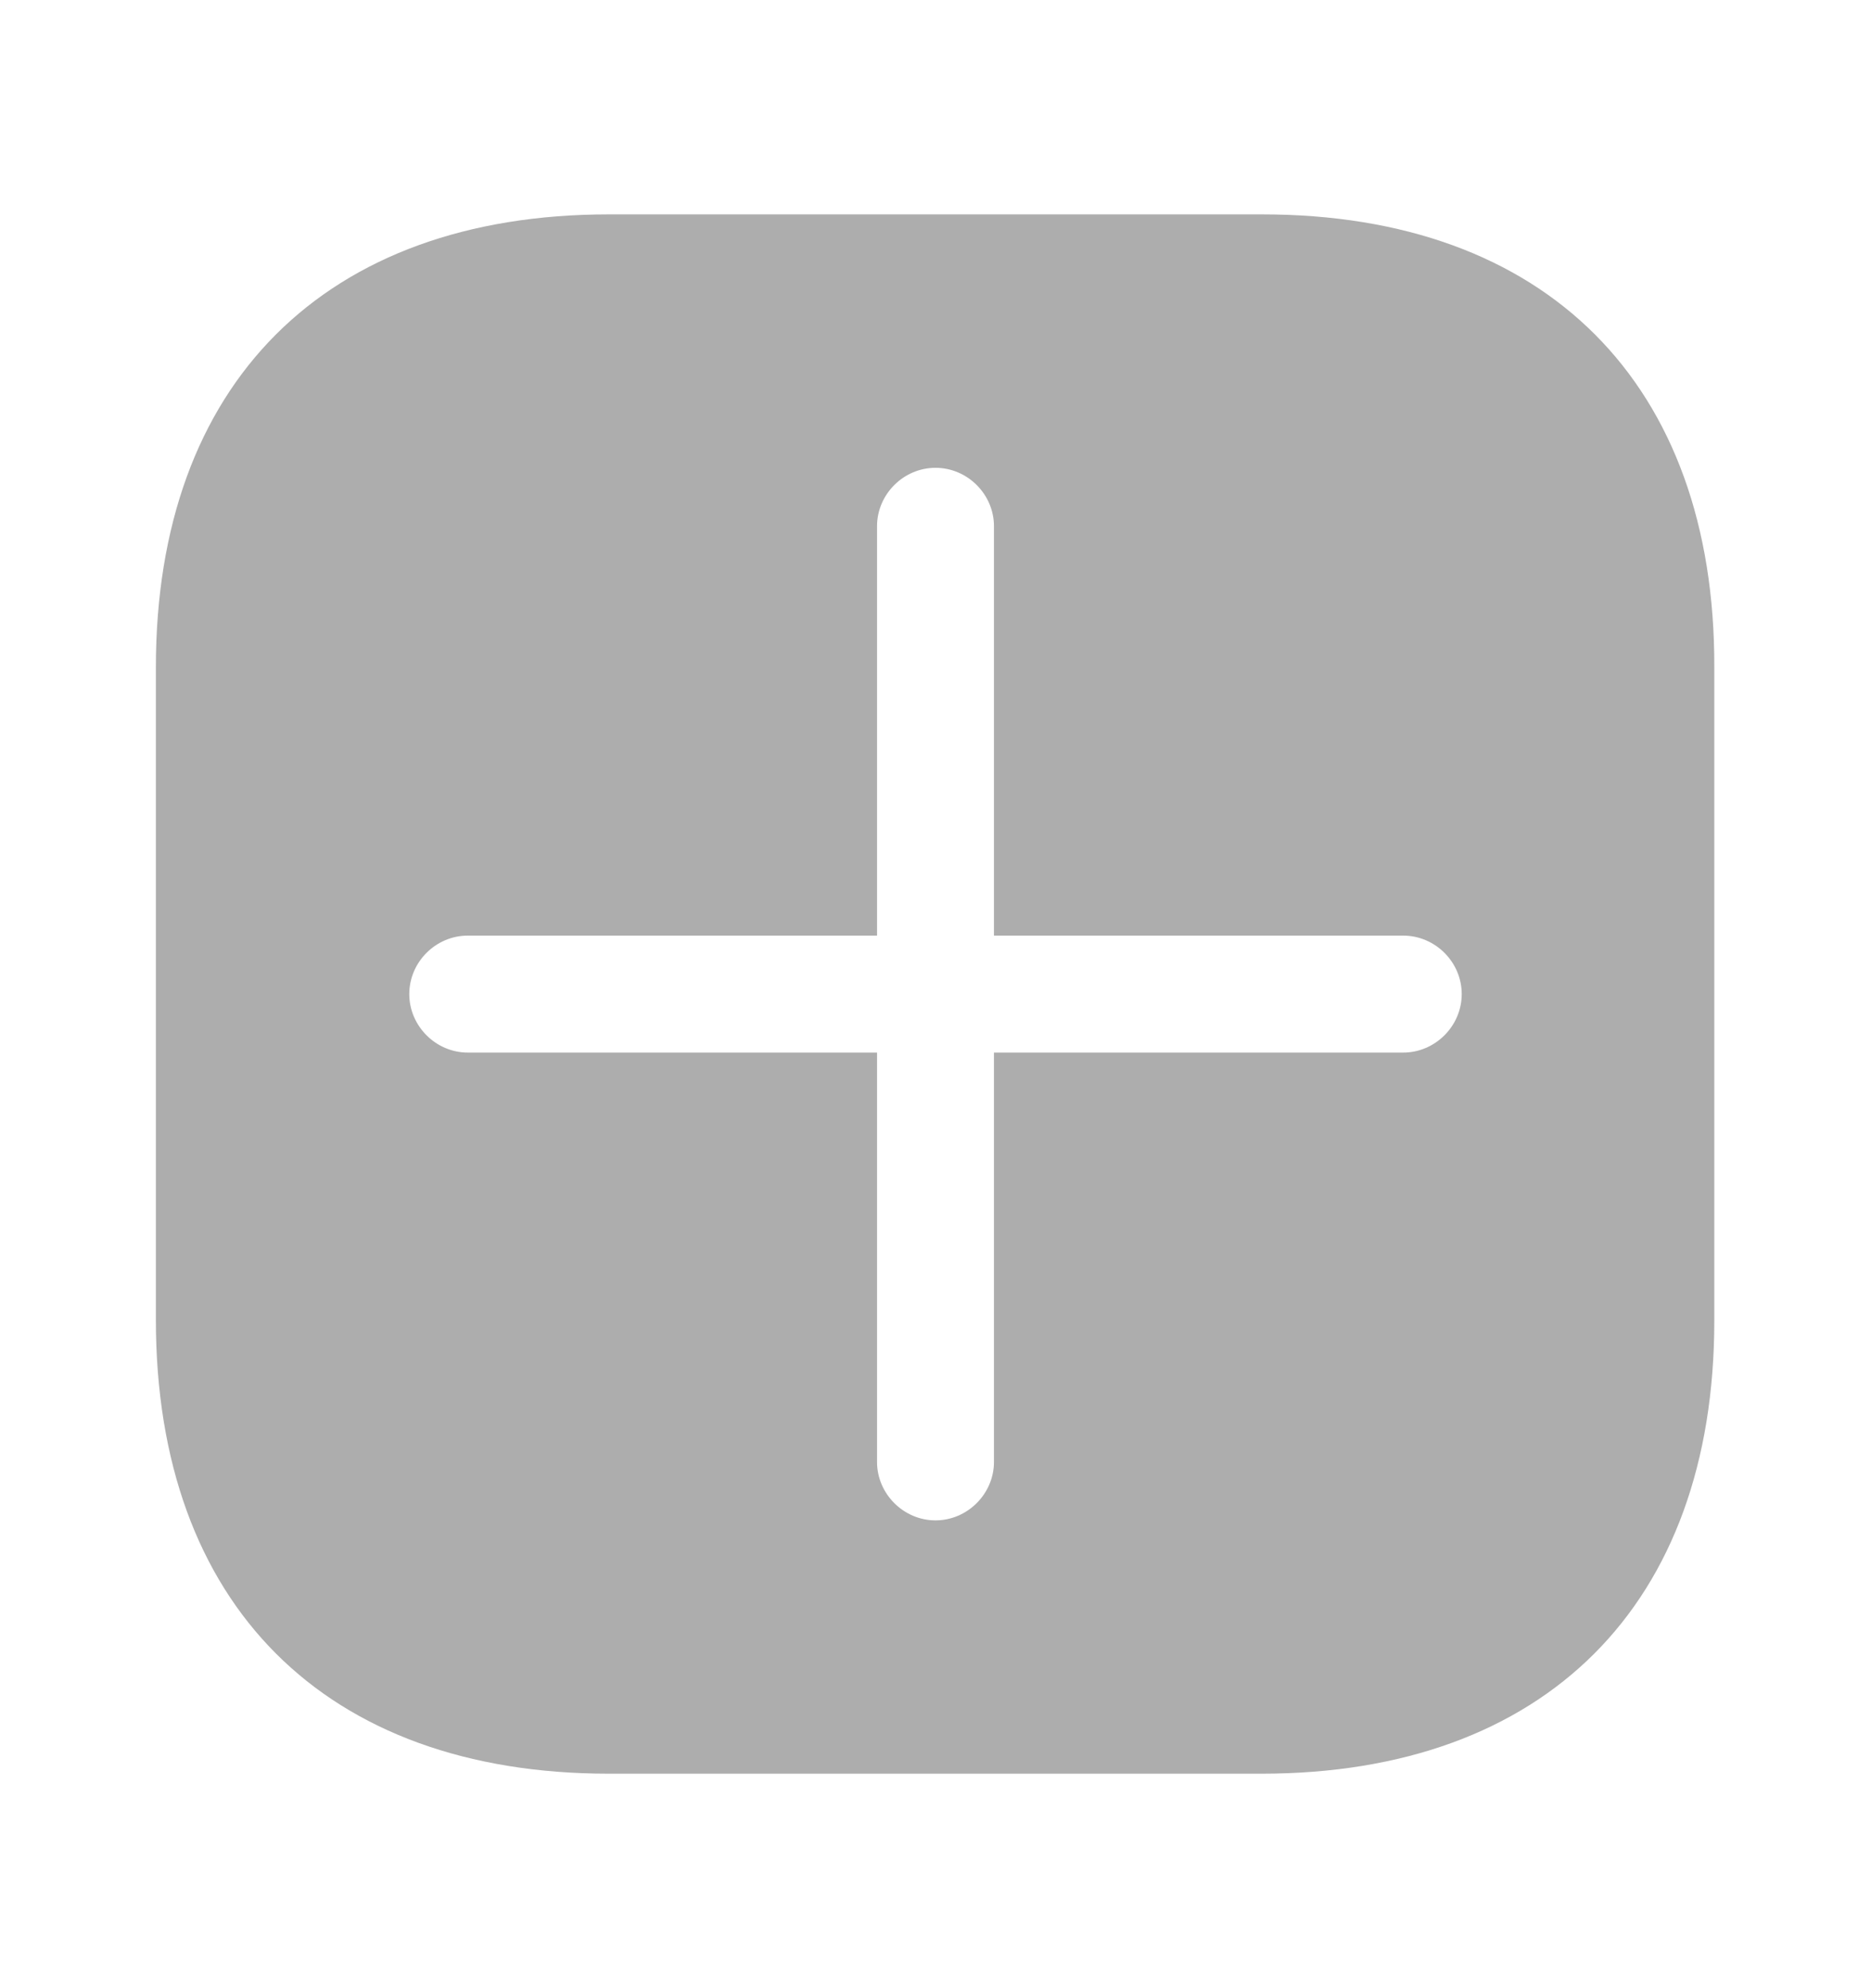 <svg width="16" height="17" viewBox="0 0 16 17" fill="none" xmlns="http://www.w3.org/2000/svg">
<path d="M10.793 1.833H5.207C2.78 1.833 1.333 3.28 1.333 5.706V11.286C1.333 13.72 2.78 15.166 5.207 15.166H10.787C13.213 15.166 14.66 13.72 14.66 11.293V5.706C14.667 3.28 13.22 1.833 10.793 1.833ZM12 9H8.5V12.5C8.5 12.773 8.273 13 8 13C7.727 13 7.5 12.773 7.5 12.5V9H4C3.727 9 3.5 8.773 3.5 8.5C3.5 8.226 3.727 8 4 8H7.5V4.5C7.5 4.226 7.727 4 8 4C8.273 4 8.5 4.226 8.5 4.5V8H12C12.273 8 12.5 8.226 12.5 8.5C12.5 8.773 12.273 9 12 9Z" fill="#ADADAD"/>
</svg>
